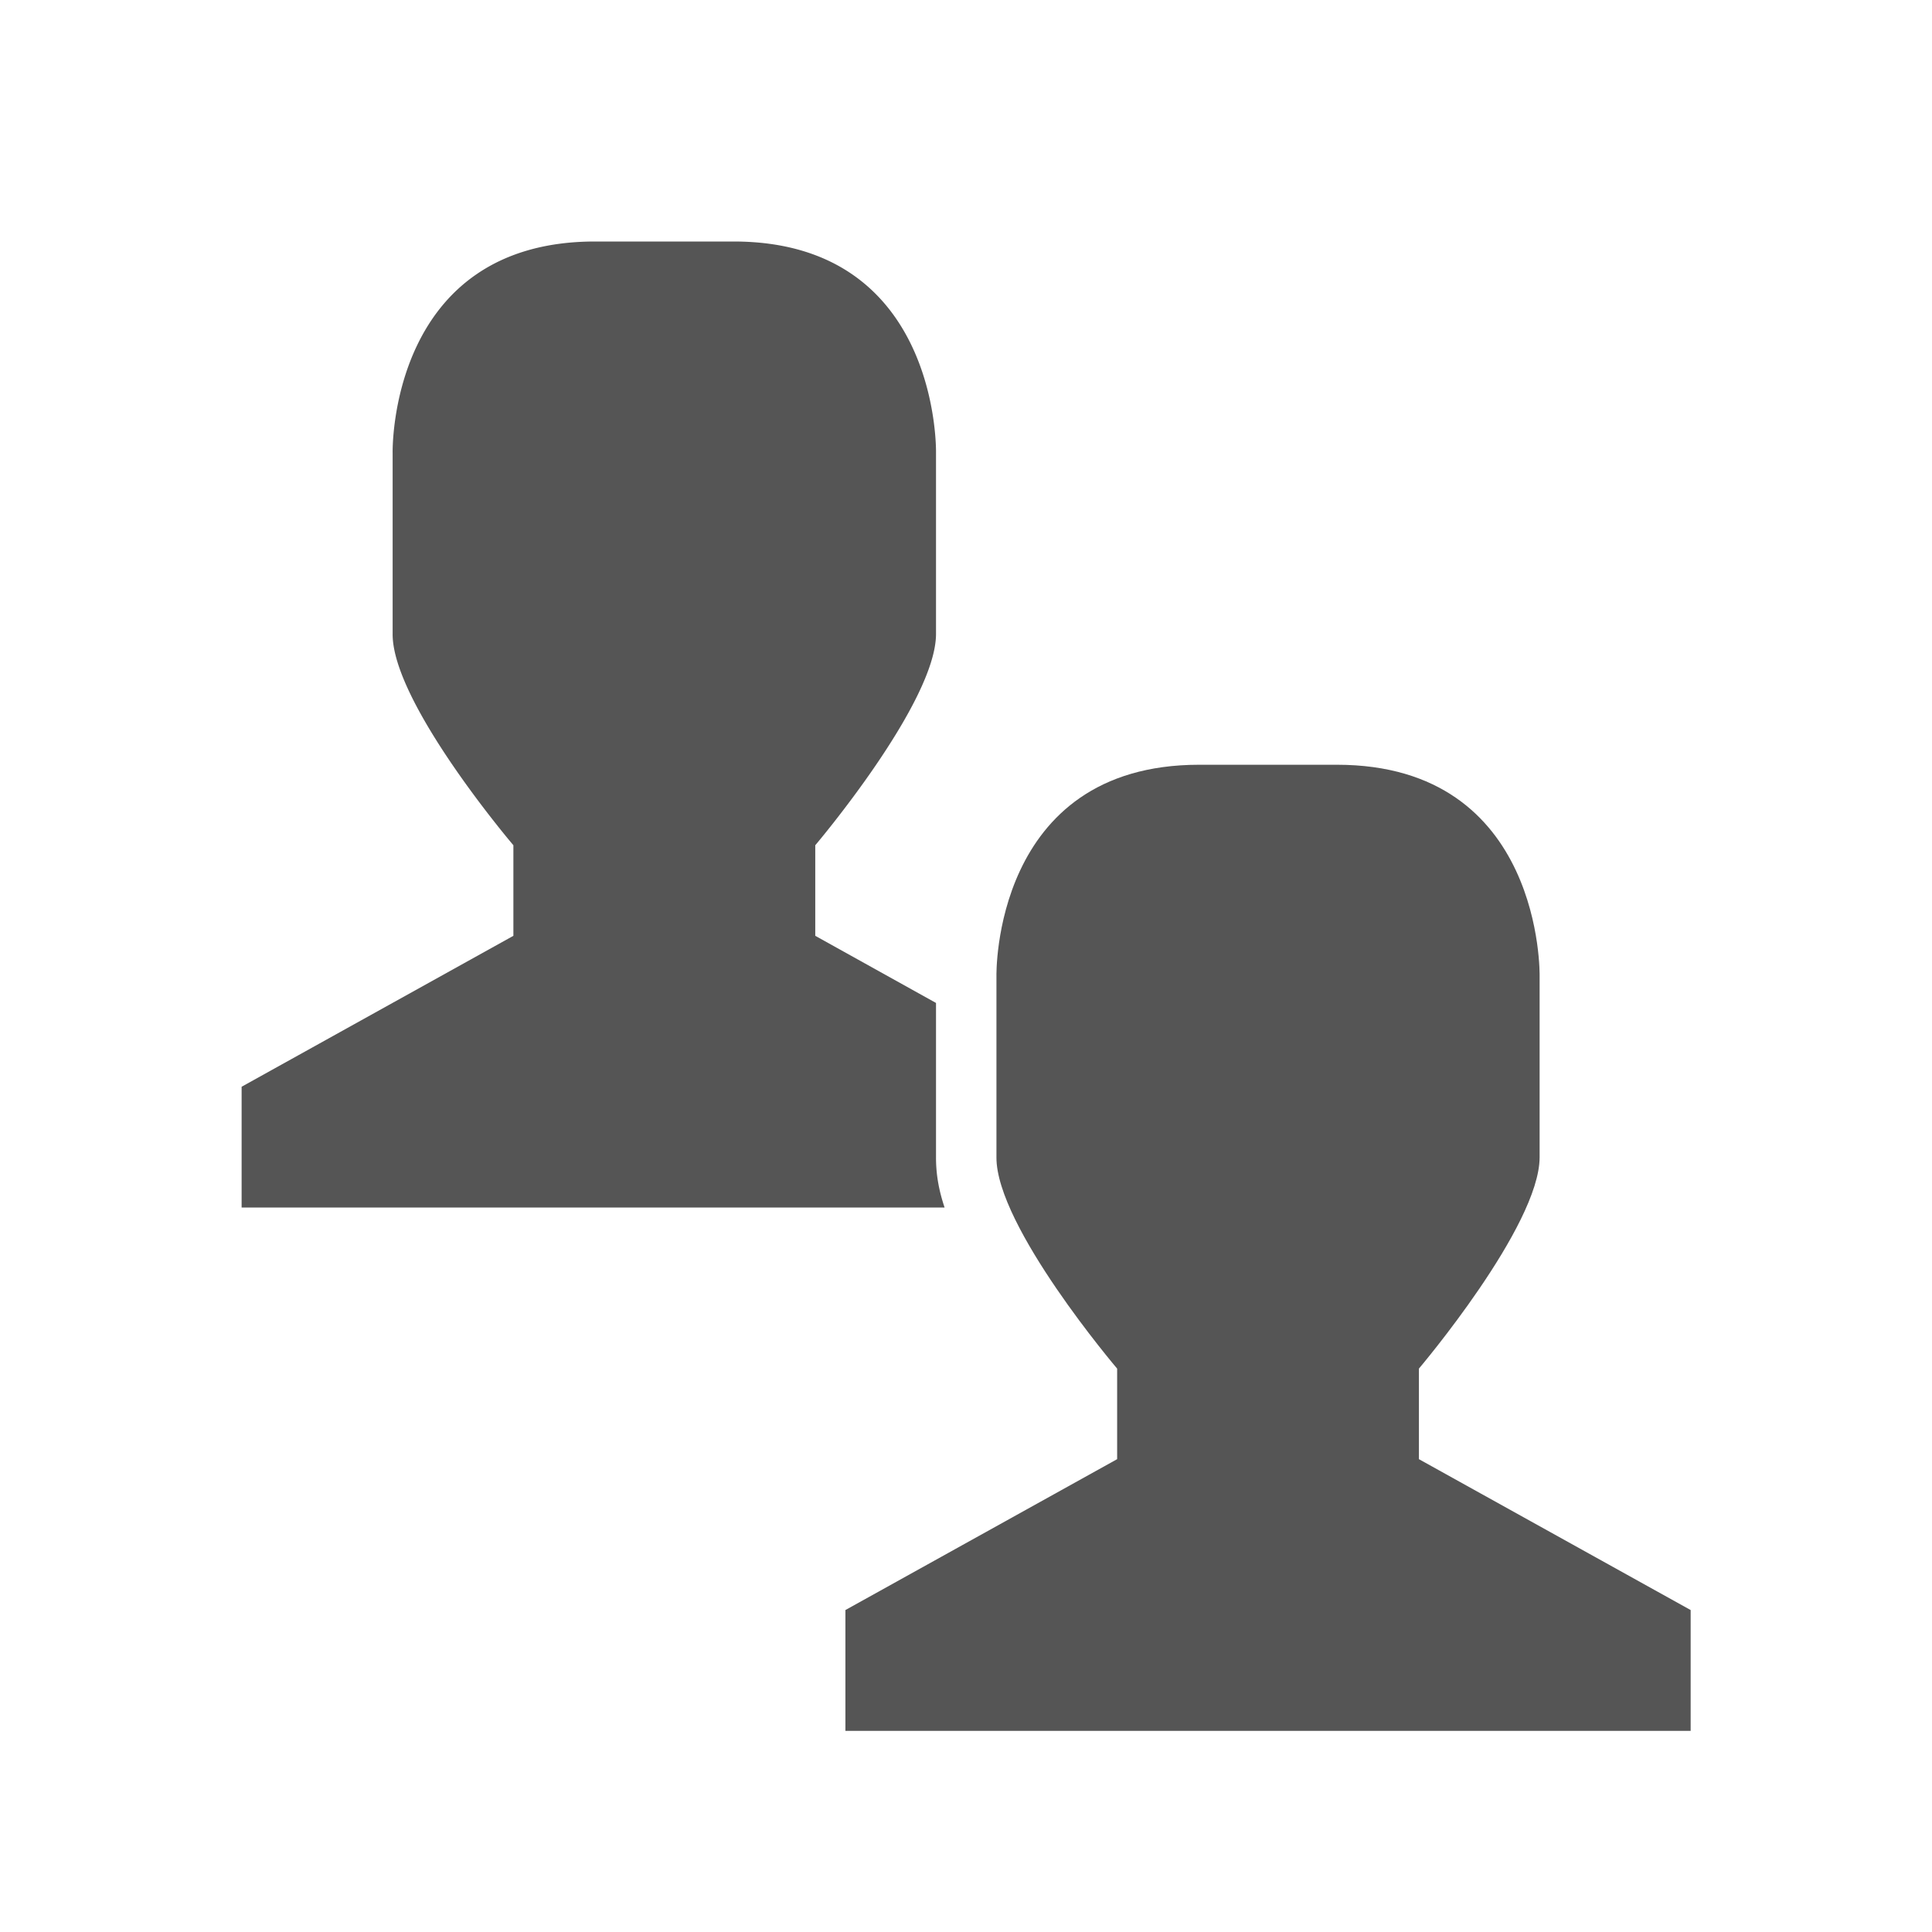 <svg xmlns="http://www.w3.org/2000/svg" width="48" height="48" viewBox="0 0 38.4 38.4">
 <path d="m 23.828 15.2 2.743 0 c 4.115 0 4.03 4.201 4.03 4.201 l 0 3.6 c 0 1.371 -2.399 4.201 -2.399 4.201 l 0 1.8 5.401 2.999 0 2.401 -16.8 0 0 -2.401 5.401 -2.999 0 -1.8 c 0 0 -2.408 -2.83 -2.399 -4.201 l 0 -3.6 c 0 0 -0.088 -4.201 4.03 -4.201 z" style="fill:#555"/>
 <path d="m 14.785 6 c -5.143 0 -5.03 5.25 -5.03 5.25 l 0 4.5 c -0.011 1.713 3 5.25 3 5.25 l 0 2.25 l -6.752 3.75 l 0 3 l 17.465 0 c -0.129 -0.384 -0.216 -0.792 -0.213 -1.26 l 0 -3.822 l -3 -1.668 l 0 -2.25 c 0 0 3 -3.537 3 -5.25 l 0 -4.5 c 0 0 0.11 -5.25 -5.03 -5.25 l -3.43 0 z m 11.467 20.584 l 0 2.166 a 1.5 1.5 0 0 1 0 0.01 c 0 -0.014 0.079 0.401 0.311 0.873 c 0.056 0.115 0.135 0.245 0.203 0.367 l 0.234 0 l 0 -3 l -0.748 -0.416 z" transform="scale(0.8,0.8)" style="fill:#555"/>
</svg>
